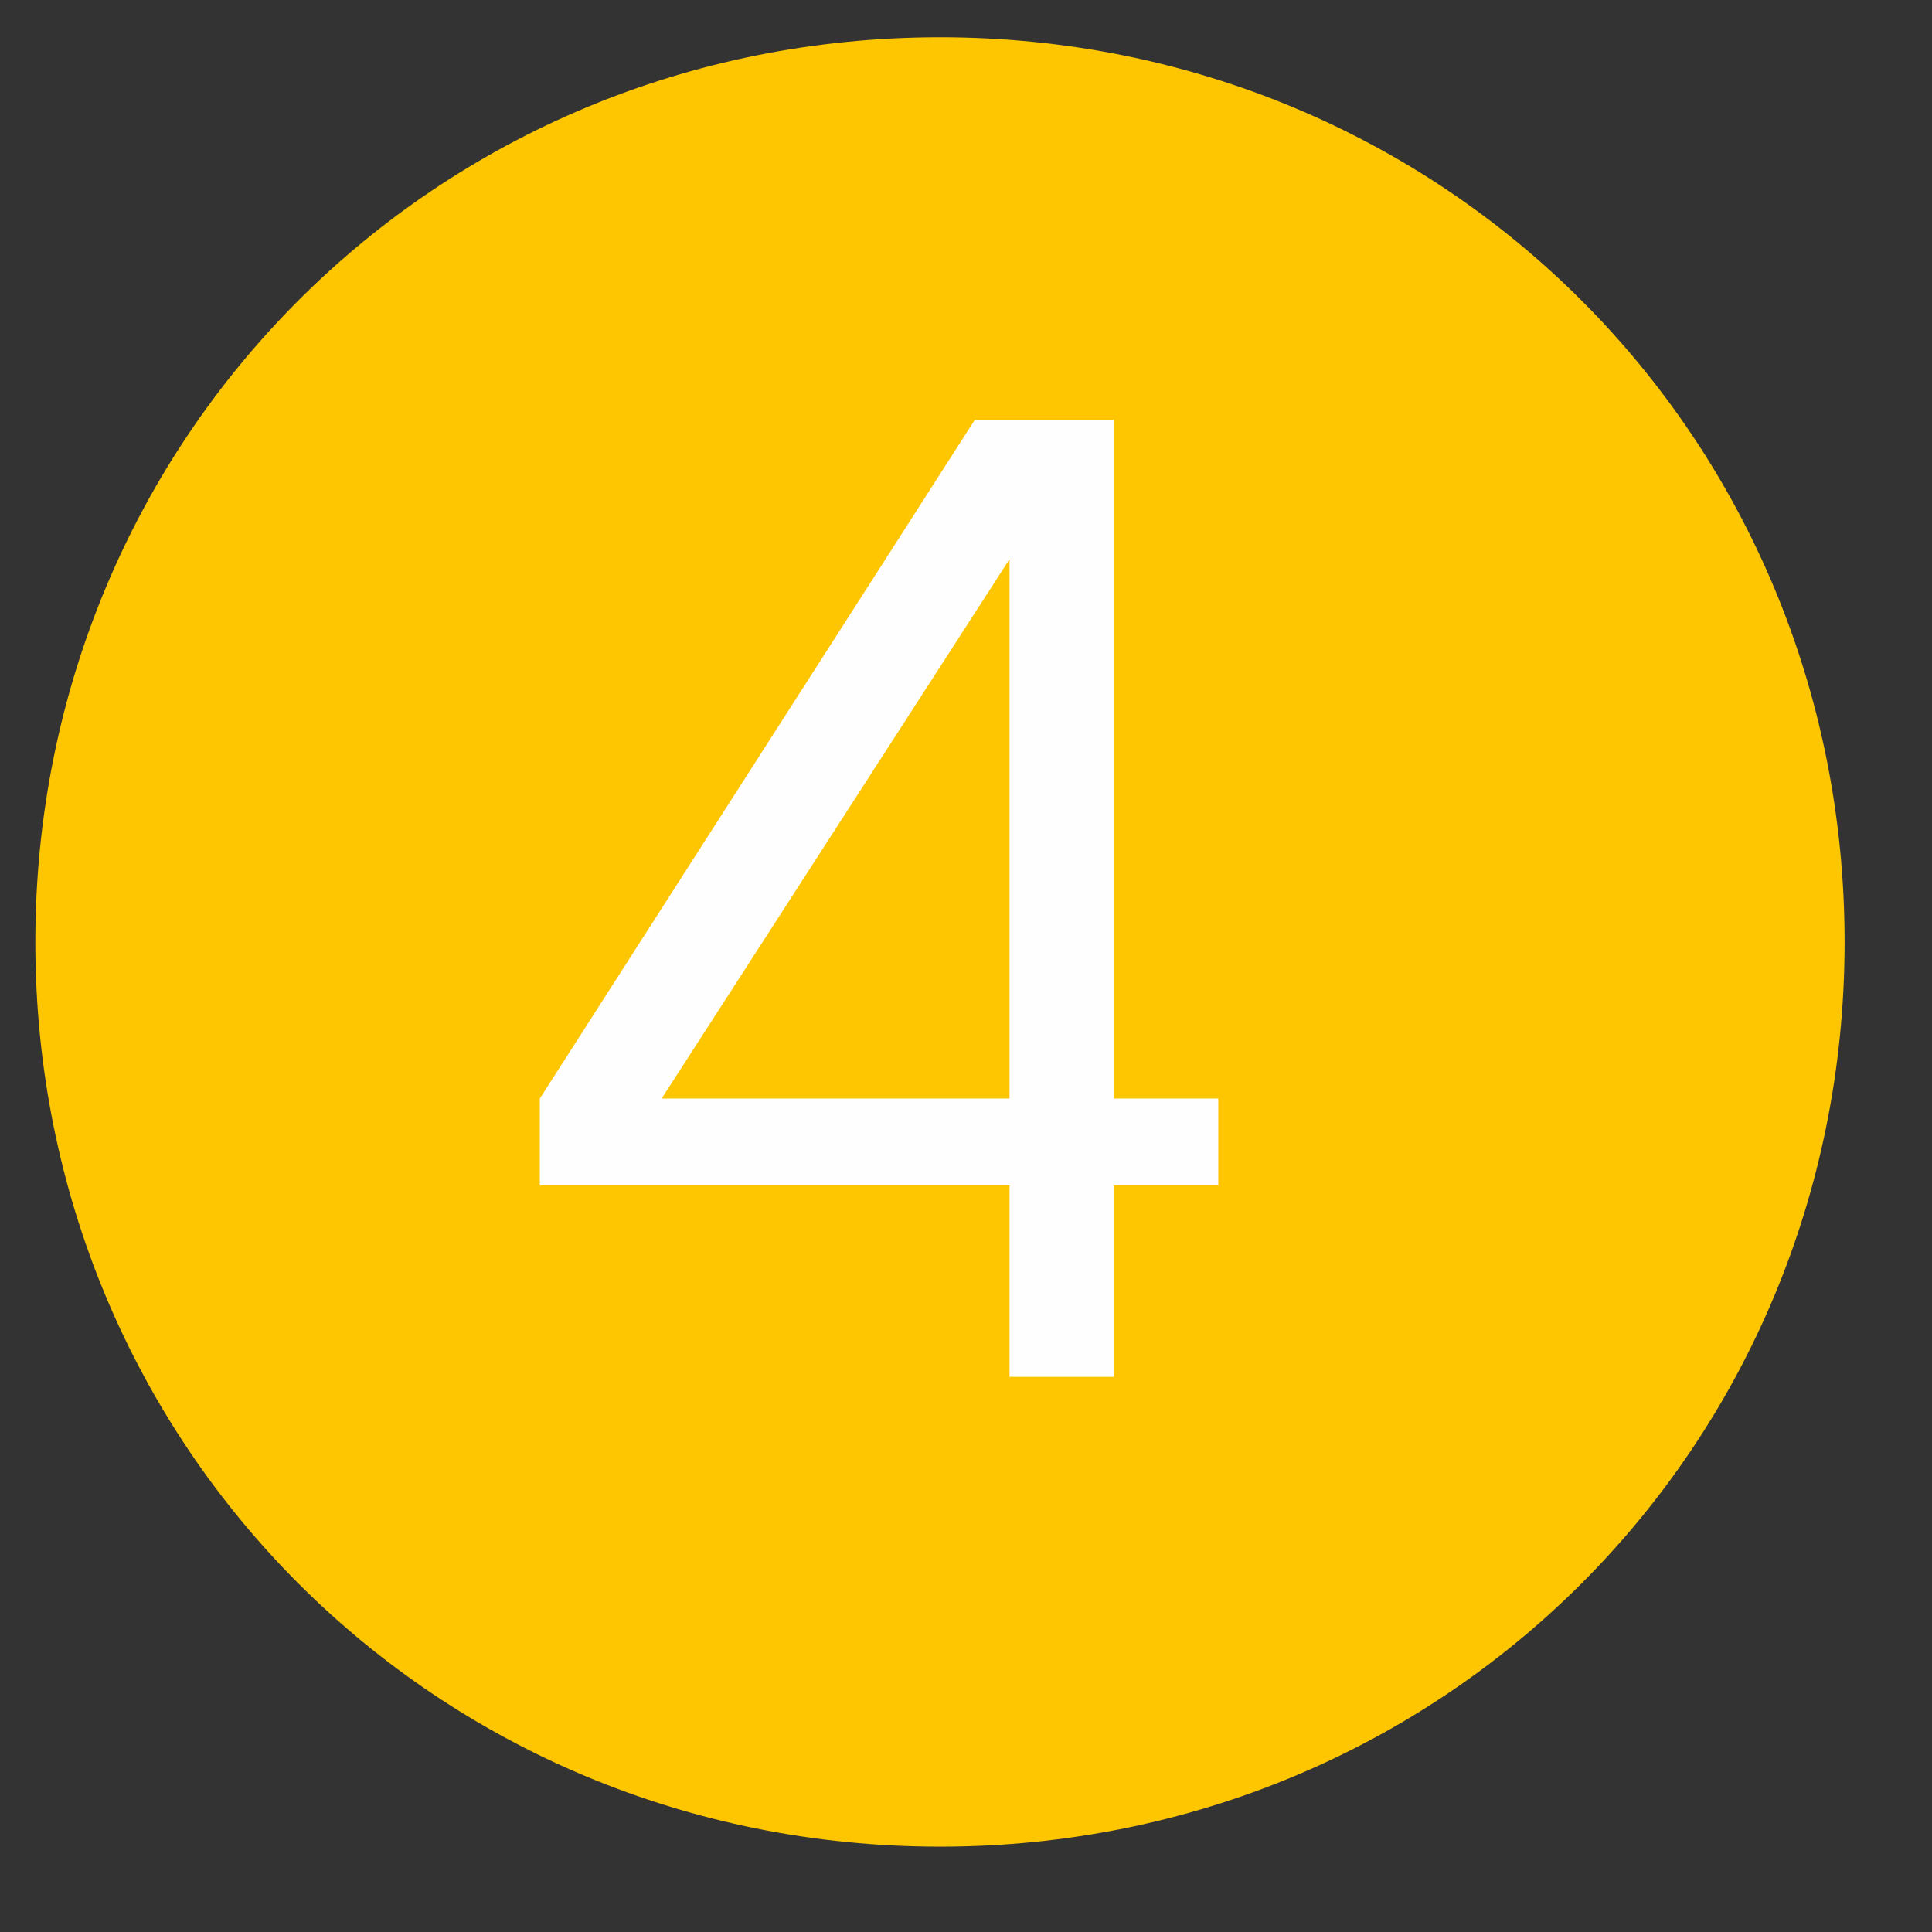 <svg width="17" height="17" viewBox="0 0 17 17" fill="none" xmlns="http://www.w3.org/2000/svg">
<rect x="0" y="0" width="17" height="17" fill="#333333" stroke="none"/>
<path d="M8.271 16.249C12.71 16.249 16.231 12.728 16.231 8.289C16.231 3.849 12.71 0.328 8.271 0.328C3.831 0.328 0.311 3.849 0.311 8.289C0.311 12.728 3.831 16.249 8.271 16.249Z" fill="#FDC600"/>
<path d="M9.802 12.115V10.431H10.72V9.666H9.802V3.695H8.577L4.75 9.666V10.431H8.883V12.115H9.802ZM8.883 9.666H5.822L8.883 4.92V9.666Z" fill="#FEFEFE"/>
</svg>
